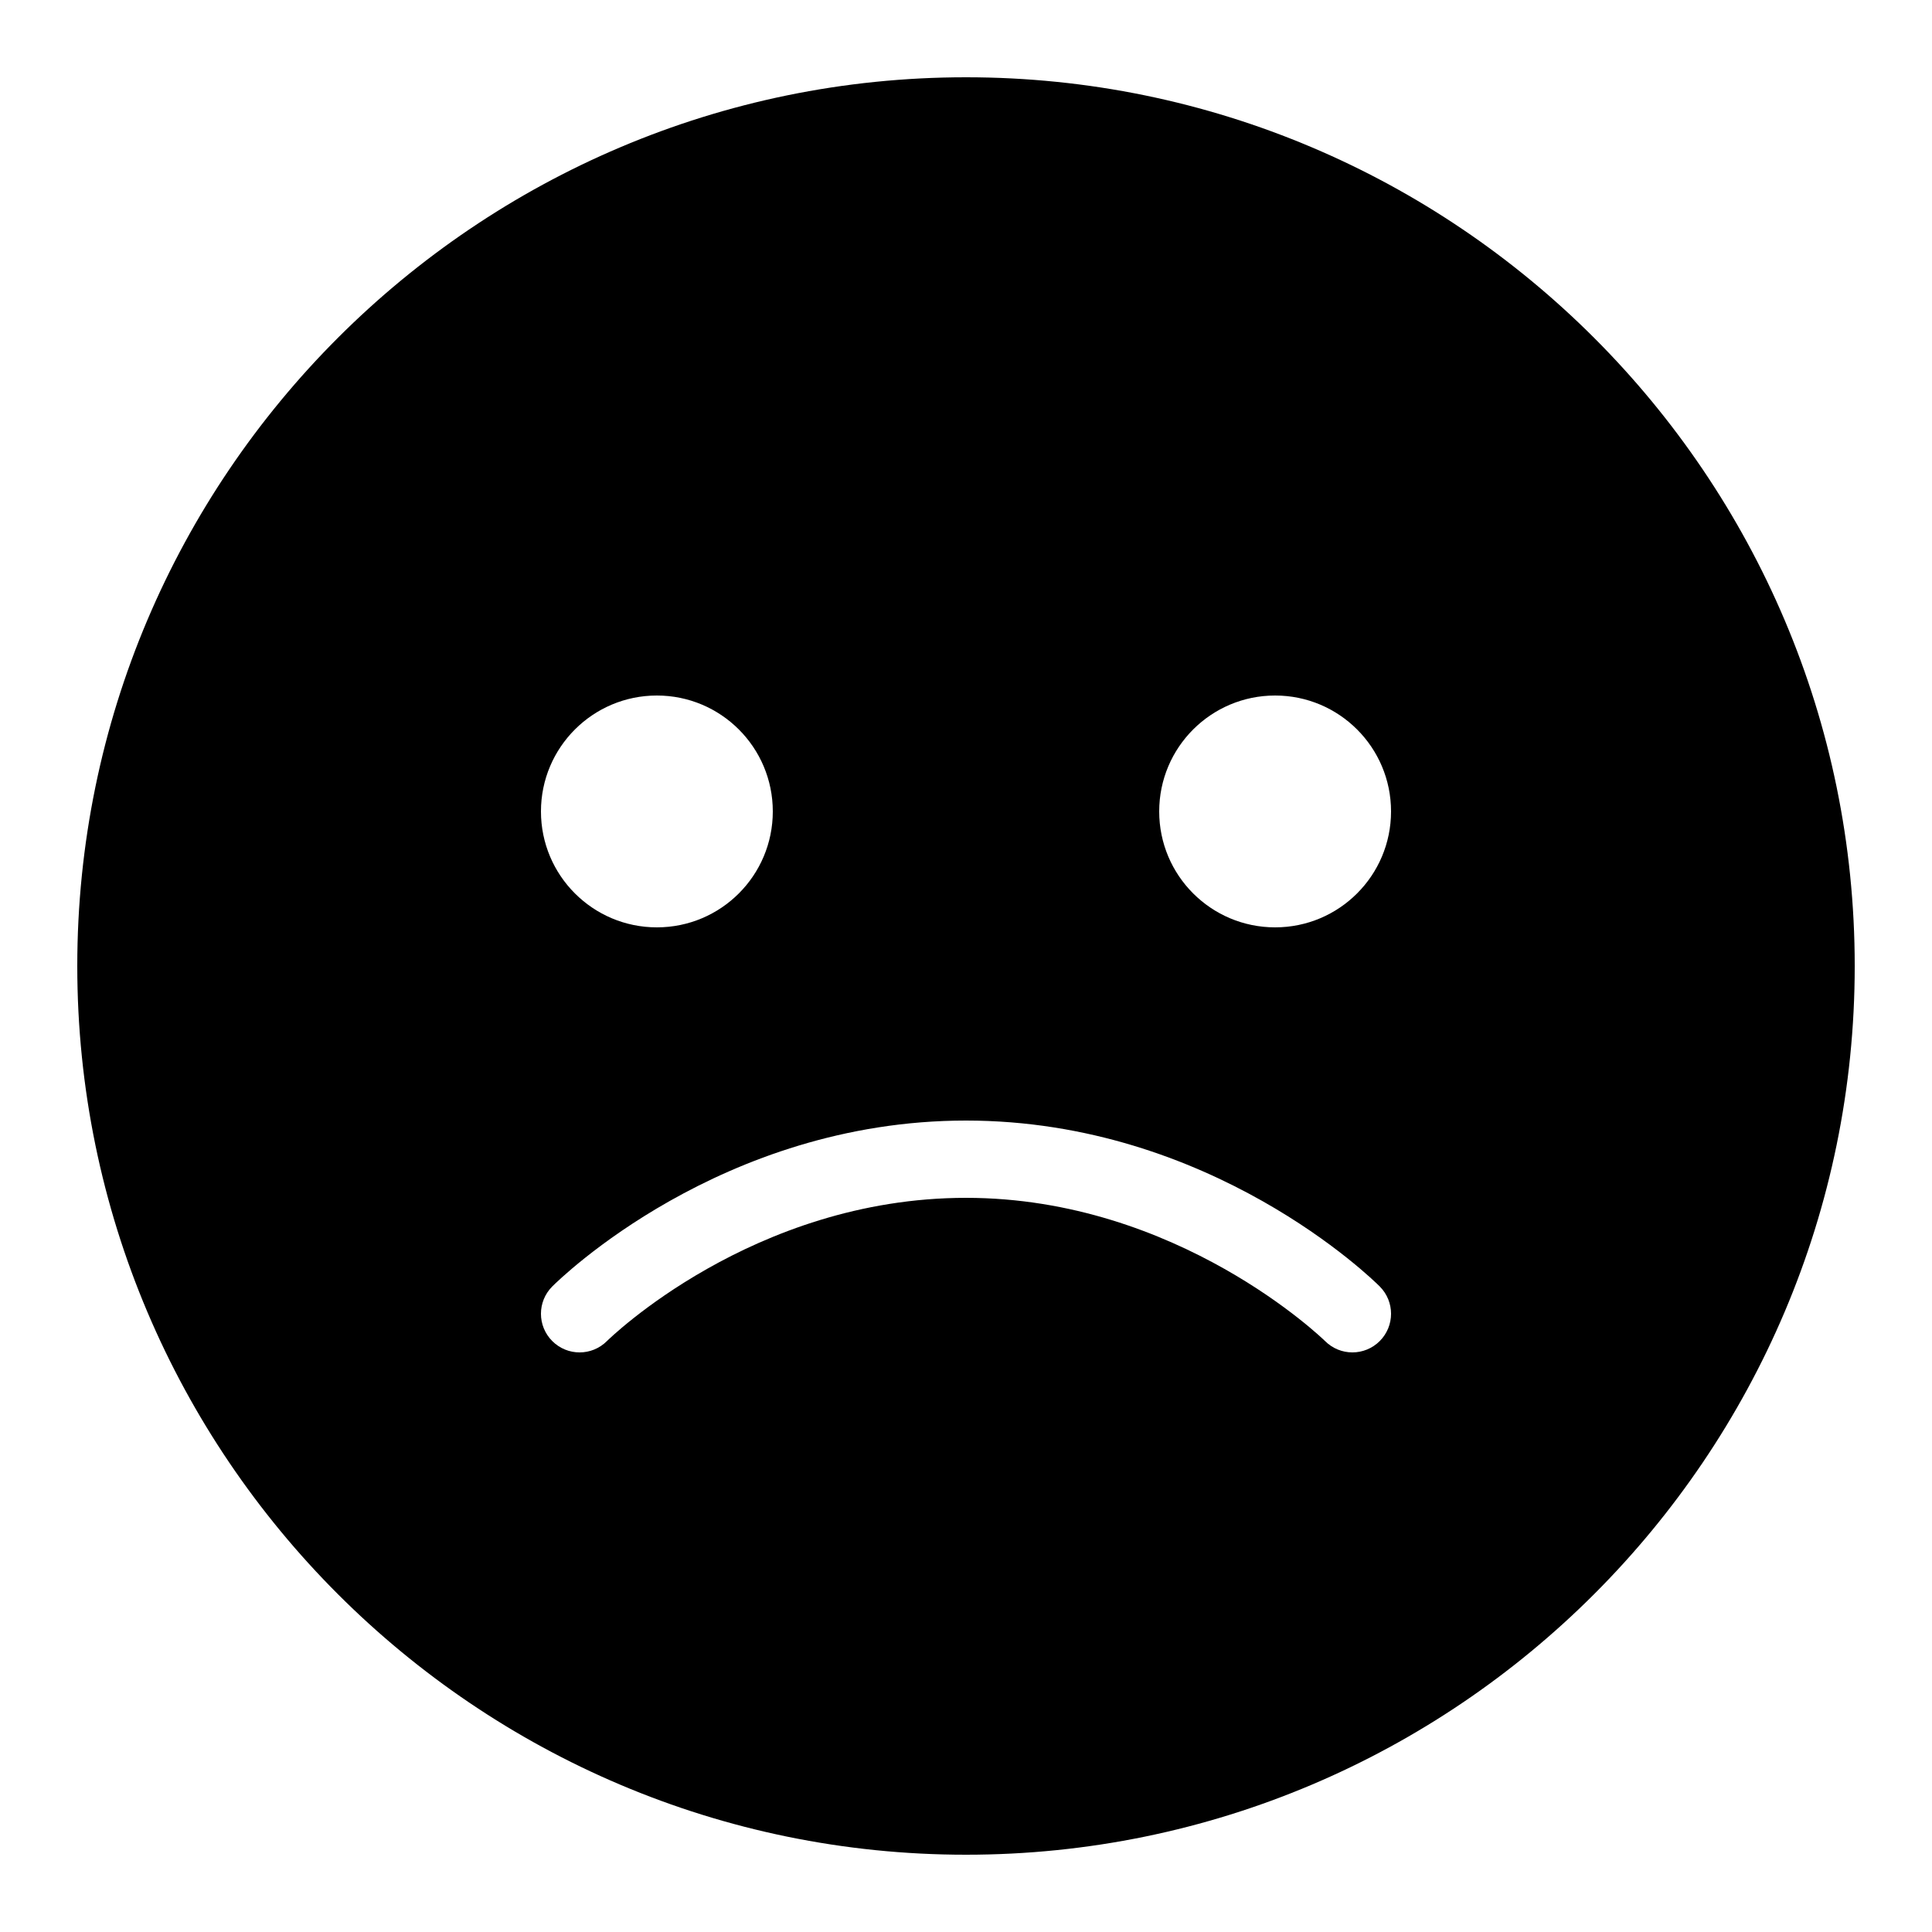 ﻿<?xml version="1.0" encoding="utf-8"?>
<svg xmlns="http://www.w3.org/2000/svg" viewBox="0 0 50 50" width="515" height="515">
  <path d="M25,2C12.317,2,2,12.317,2,25s10.317,23,23,23s23-10.317,23-23S37.683,2,25,2z M17,18c1.657,0,3,1.343,3,3s-1.343,3-3,3 s-3-1.343-3-3S15.343,18,17,18z M35.707,34.707C35.512,34.902,35.256,35,35,35s-0.512-0.098-0.707-0.293 C34.257,34.672,30.49,31,25,31c-5.521,0-9.256,3.67-9.293,3.707c-0.391,0.391-1.023,0.391-1.414,0s-0.391-1.023,0-1.414 C14.468,33.117,18.659,29,25,29s10.532,4.117,10.707,4.293C36.098,33.684,36.098,34.316,35.707,34.707z M33,24c-1.657,0-3-1.343-3-3 s1.343-3,3-3s3,1.343,3,3S34.657,24,33,24z" />
</svg>